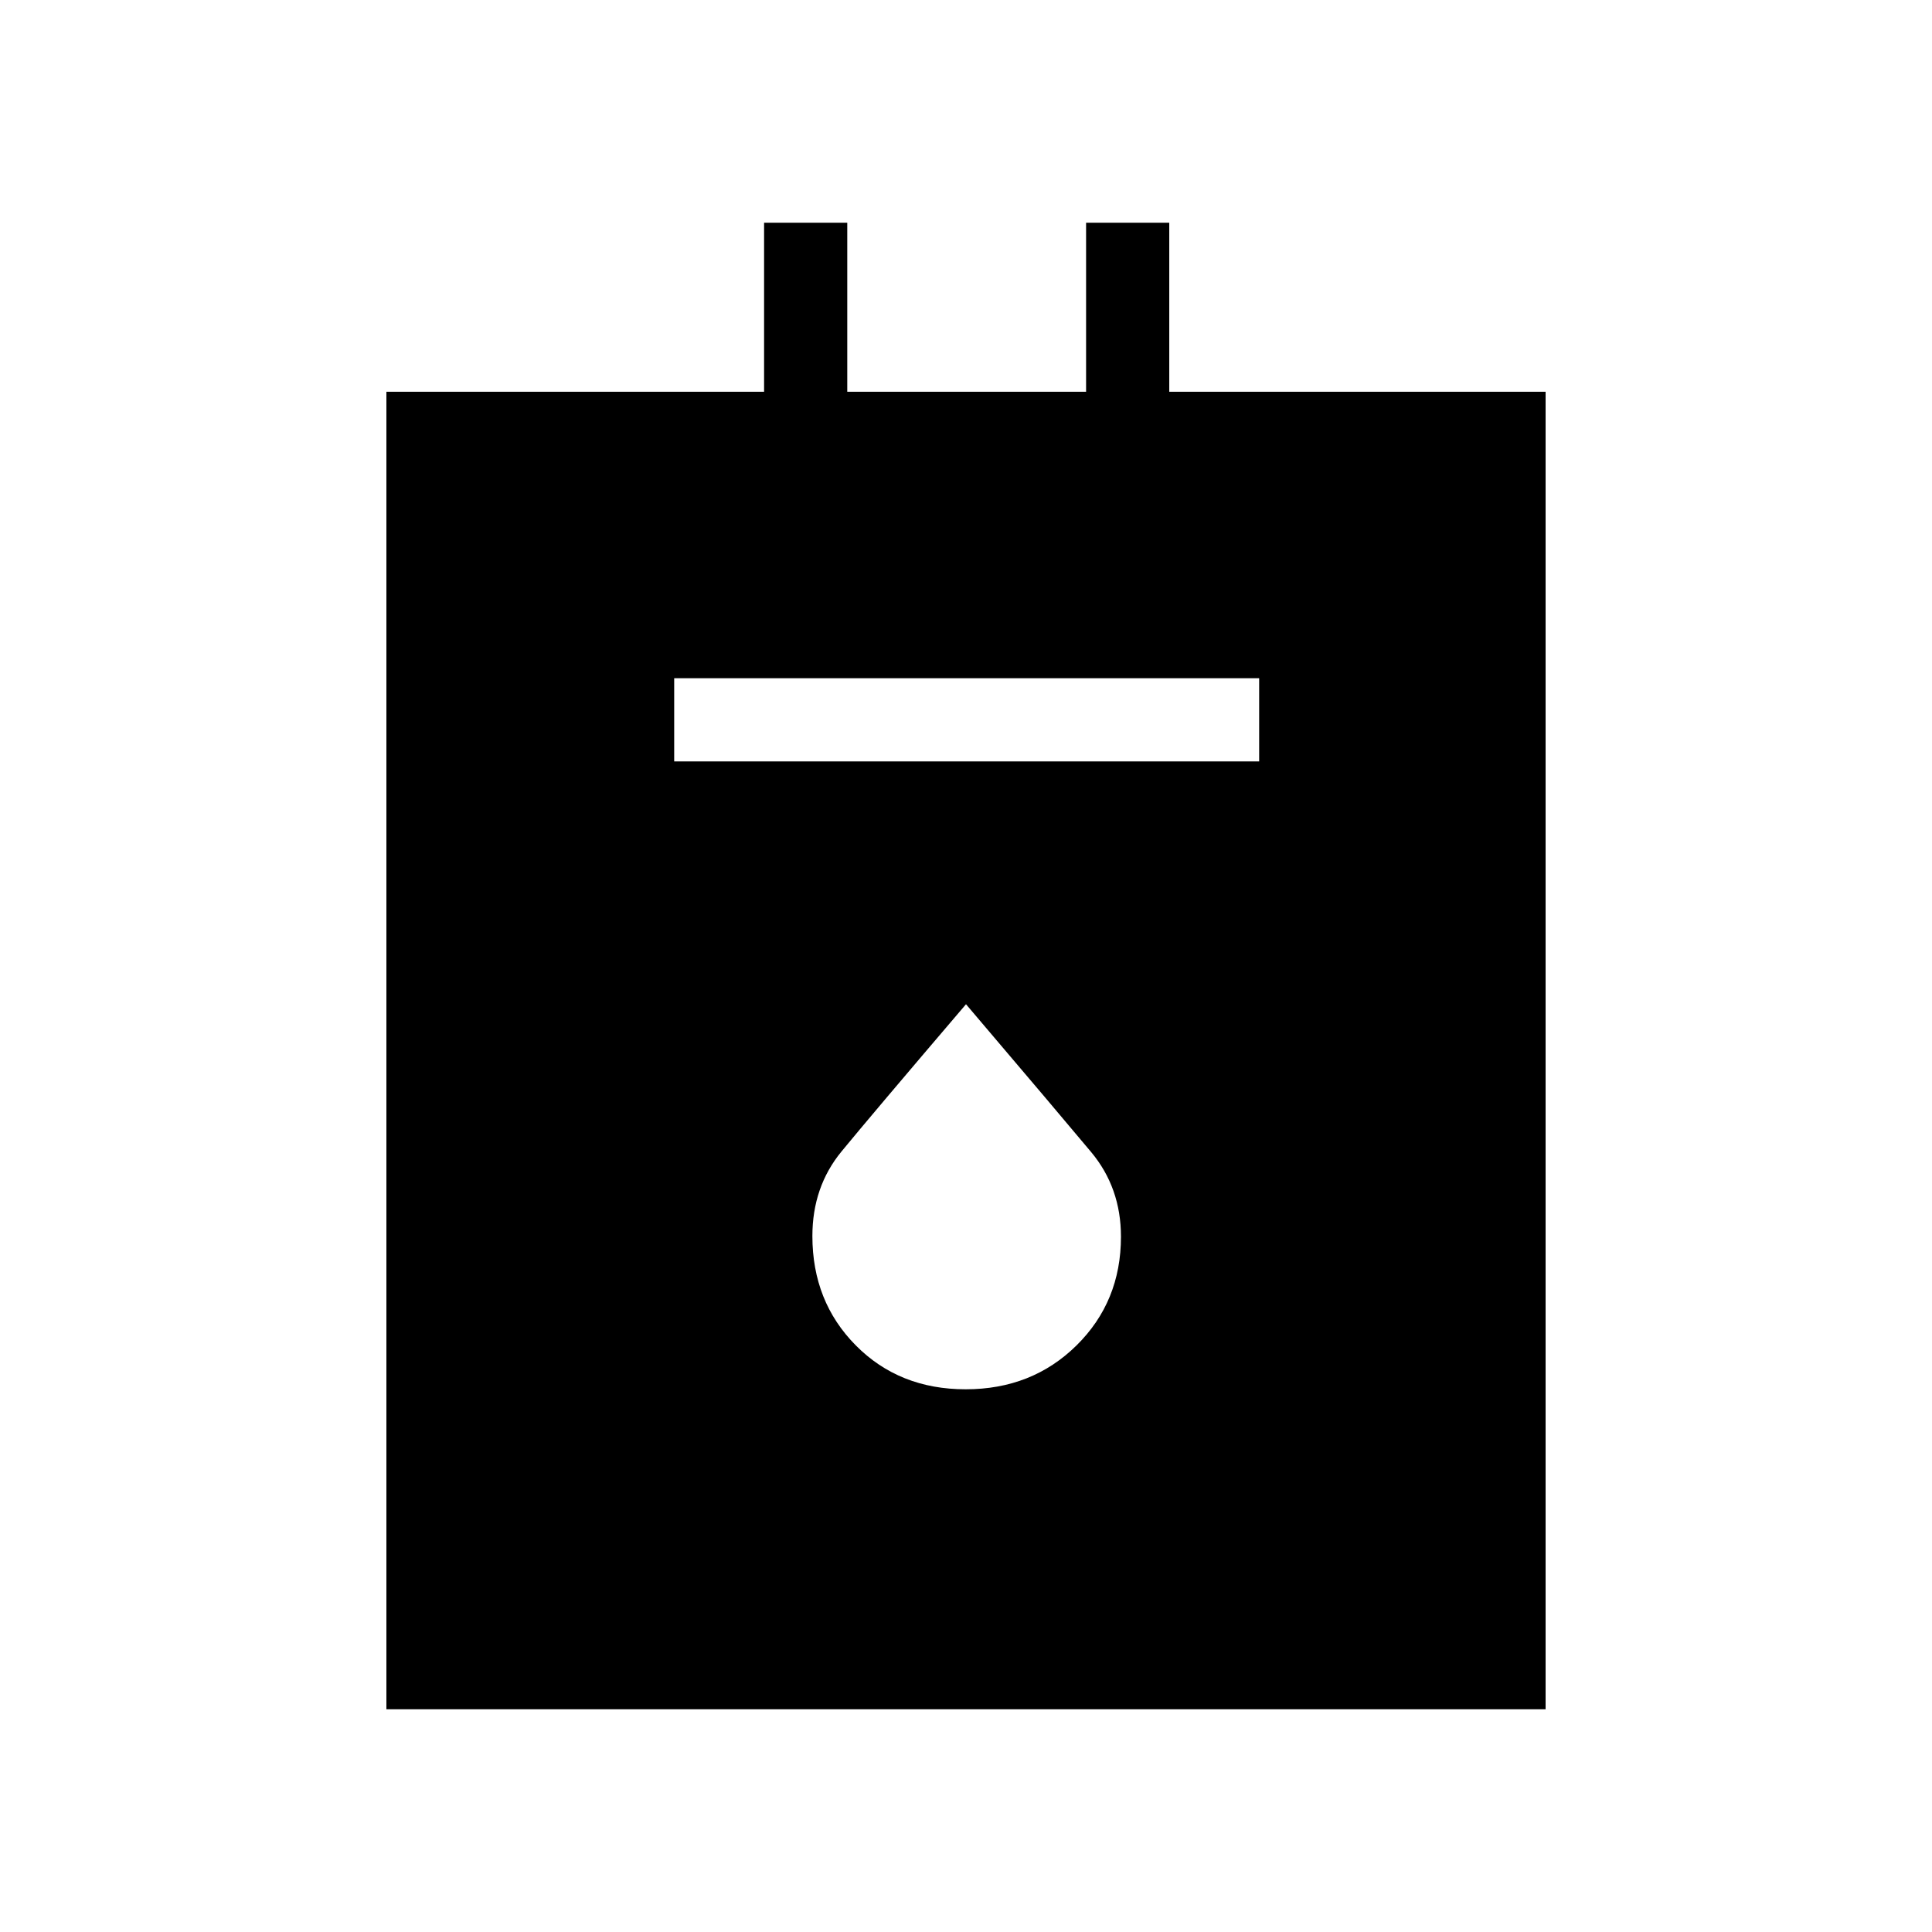 <svg xmlns="http://www.w3.org/2000/svg" height="40" viewBox="0 -960 960 960" width="40"><path d="M192-110.67v-654.66h187.67v-84H421v84h118.67v-84H581v84h187v654.66H192Zm143-471h290.67V-623H335v41.33Zm144.83 312q32.96 0 55.07-21.78 22.1-21.78 22.1-54.03 0-24.33-14.82-42.07Q527.37-405.3 480-461q-47.39 55.53-61.86 73.16-14.47 17.62-14.47 42.03 0 32.58 21.6 54.36t54.56 21.78Z"/></svg>